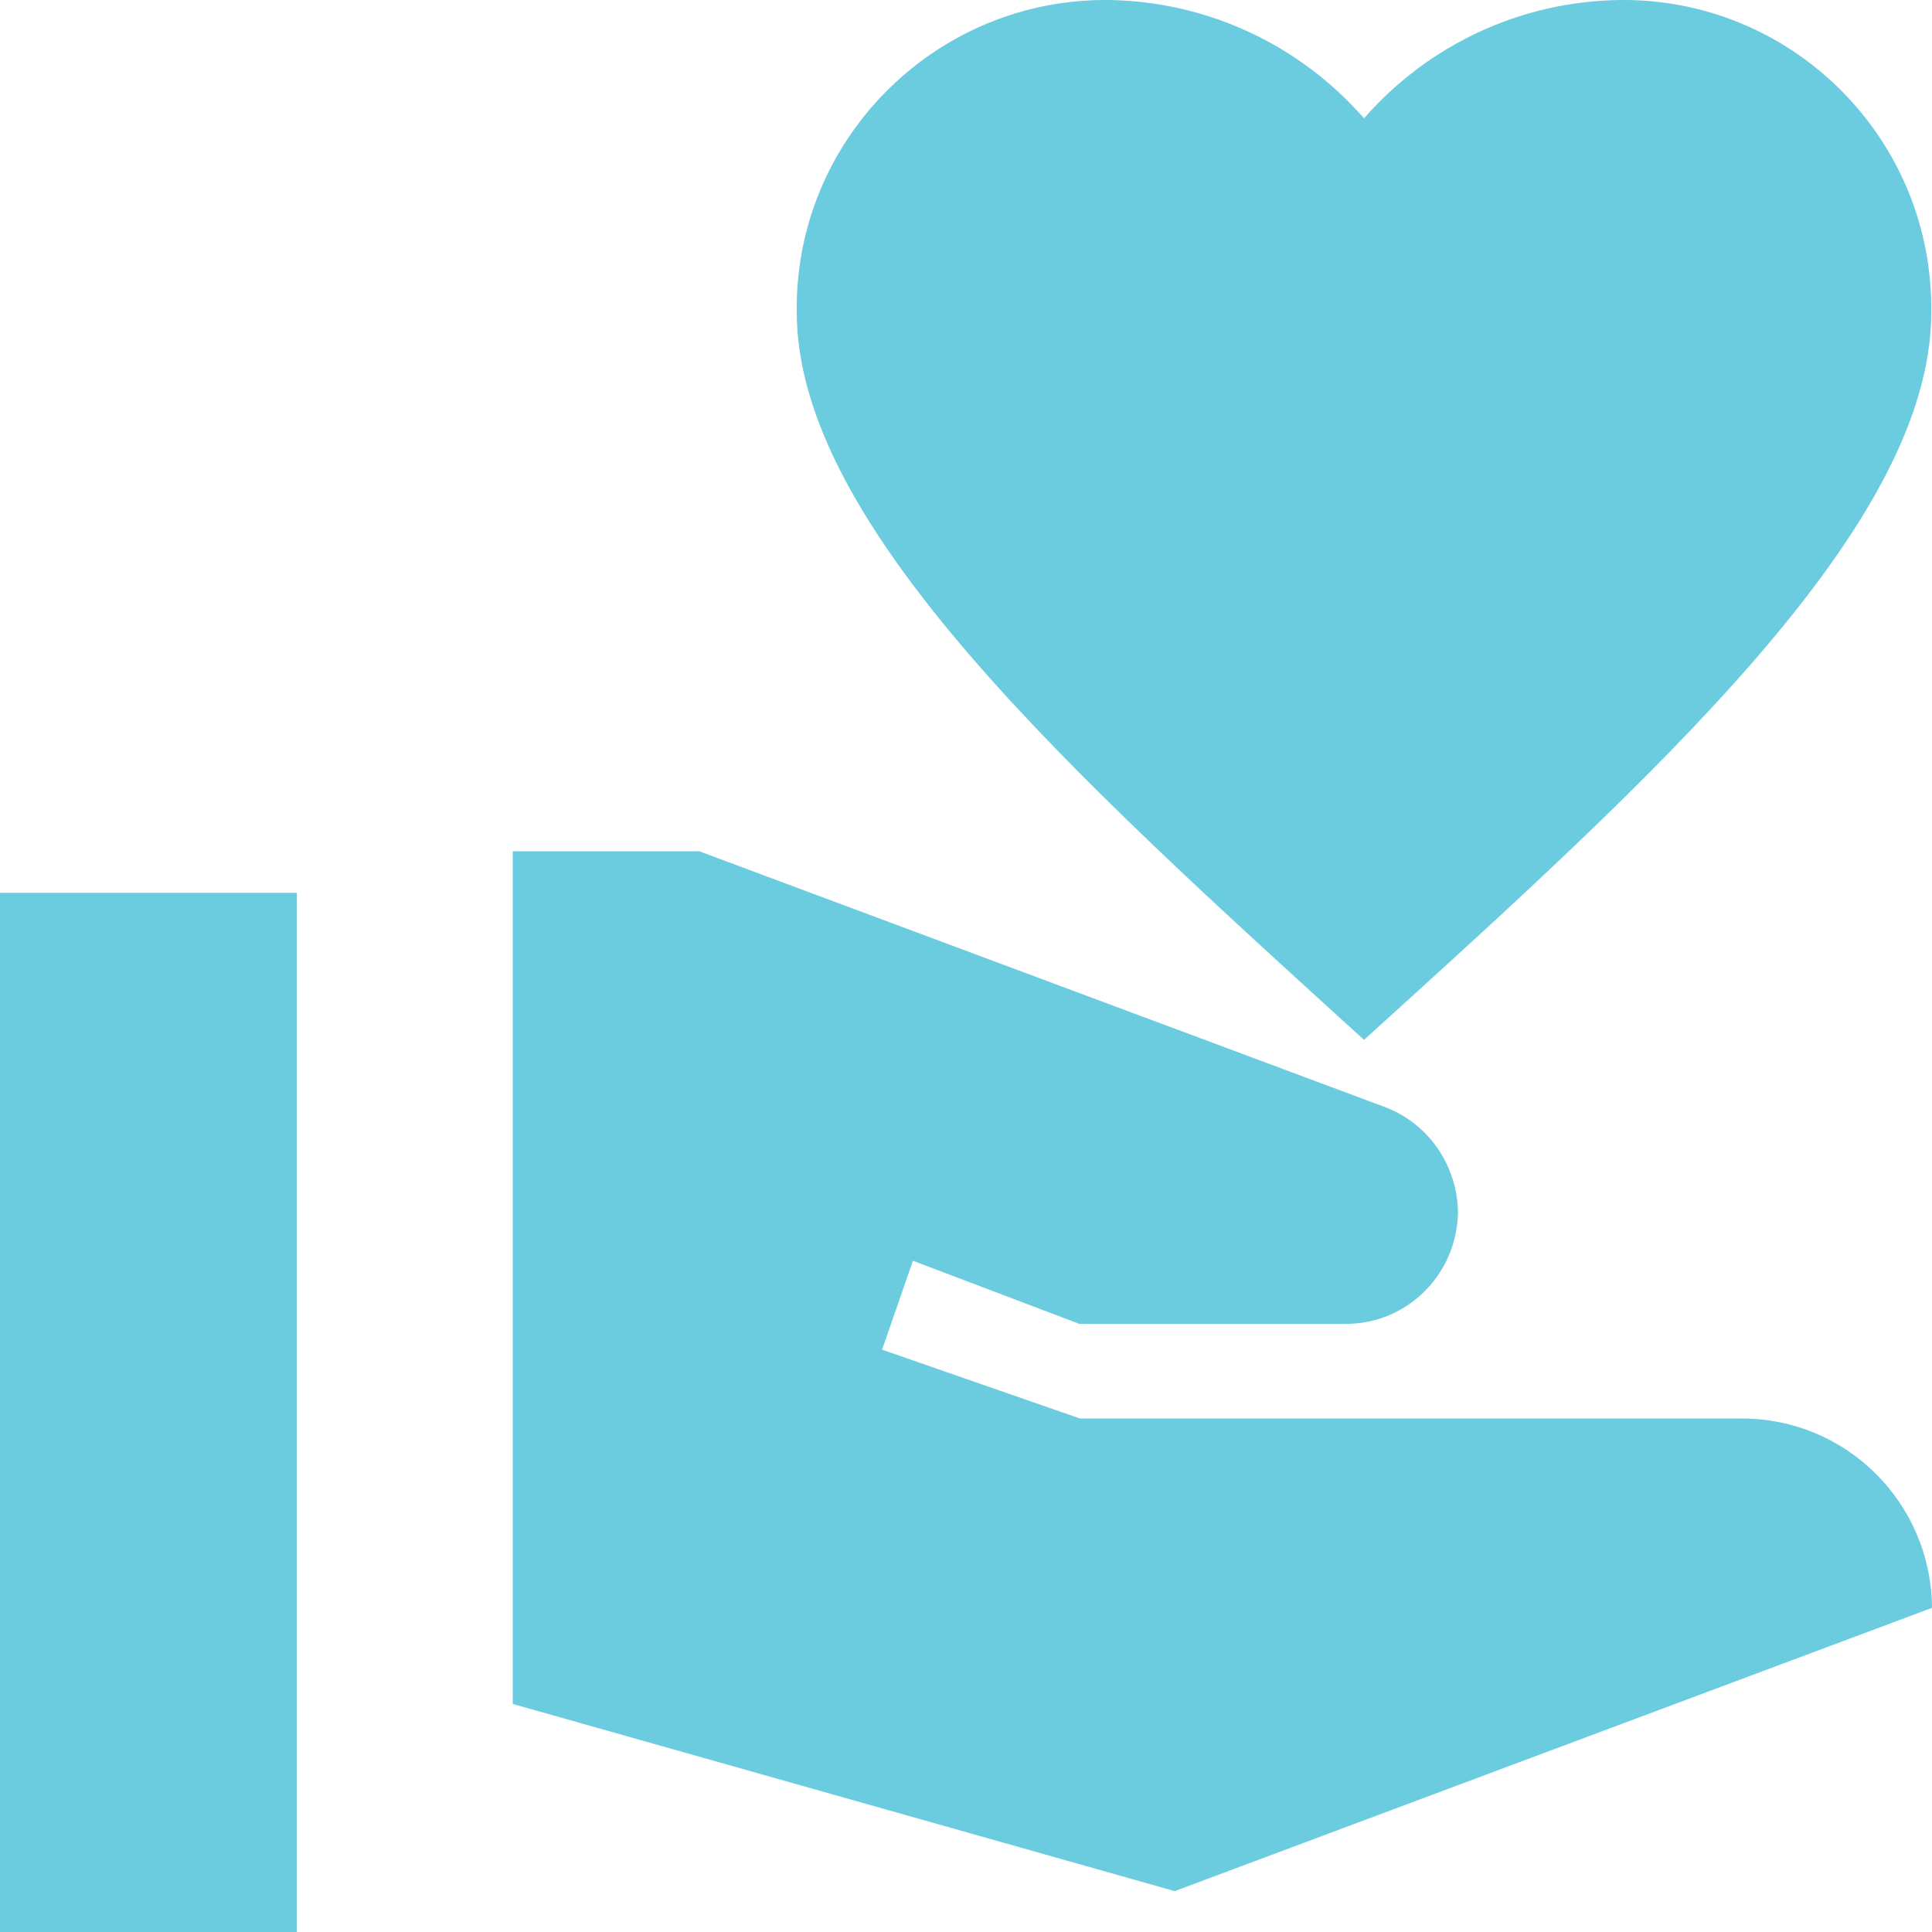 <?xml version="1.0" encoding="utf-8"?>
<!-- Generator: Adobe Illustrator 25.2.0, SVG Export Plug-In . SVG Version: 6.00 Build 0)  -->
<svg version="1.1" id="Layer_1" xmlns="http://www.w3.org/2000/svg" xmlns:xlink="http://www.w3.org/1999/xlink" x="0px" y="0px"
	 viewBox="0 0 26.94 26.94" style="enable-background:new 0 0 26.94 26.94;" xml:space="preserve">
<style type="text/css">
	.st0{fill:#6BCCE0;}
</style>
<path id="Path_121" class="st0" d="M0,12.45h4.14v14.49H0V12.45z" fill = "currentColor" />
<path id="Path_33" class="st0" d="M19.02,1.65c0.9-1.03,2.19-1.63,3.56-1.65c2.37-0.03,4.32,1.87,4.35,4.25c0,0.03,0,0.07,0,0.1
	c0,2.99-3.84,6.46-7.91,10.15c-4.07-3.7-7.91-7.17-7.91-10.15C11.08,1.98,12.99,0.03,15.36,0c0.03,0,0.07,0,0.1,0
	C16.83,0.02,18.12,0.62,19.02,1.65z" fill = "currentColor"/>
<path id="Path_34" class="st0" d="M24.29,19.78h-9.23l-2.76-0.96l0.43-1.24l2.32,0.88h3.72c0.86,0,1.55-0.7,1.56-1.56l0,0
	c-0.01-0.65-0.41-1.23-1.01-1.46l-9.57-3.57h-2.6v11.89l9.23,2.61l10.56-3.95l0,0C26.93,20.96,25.75,19.78,24.29,19.78z" fill = "currentColor"/>
</svg>

